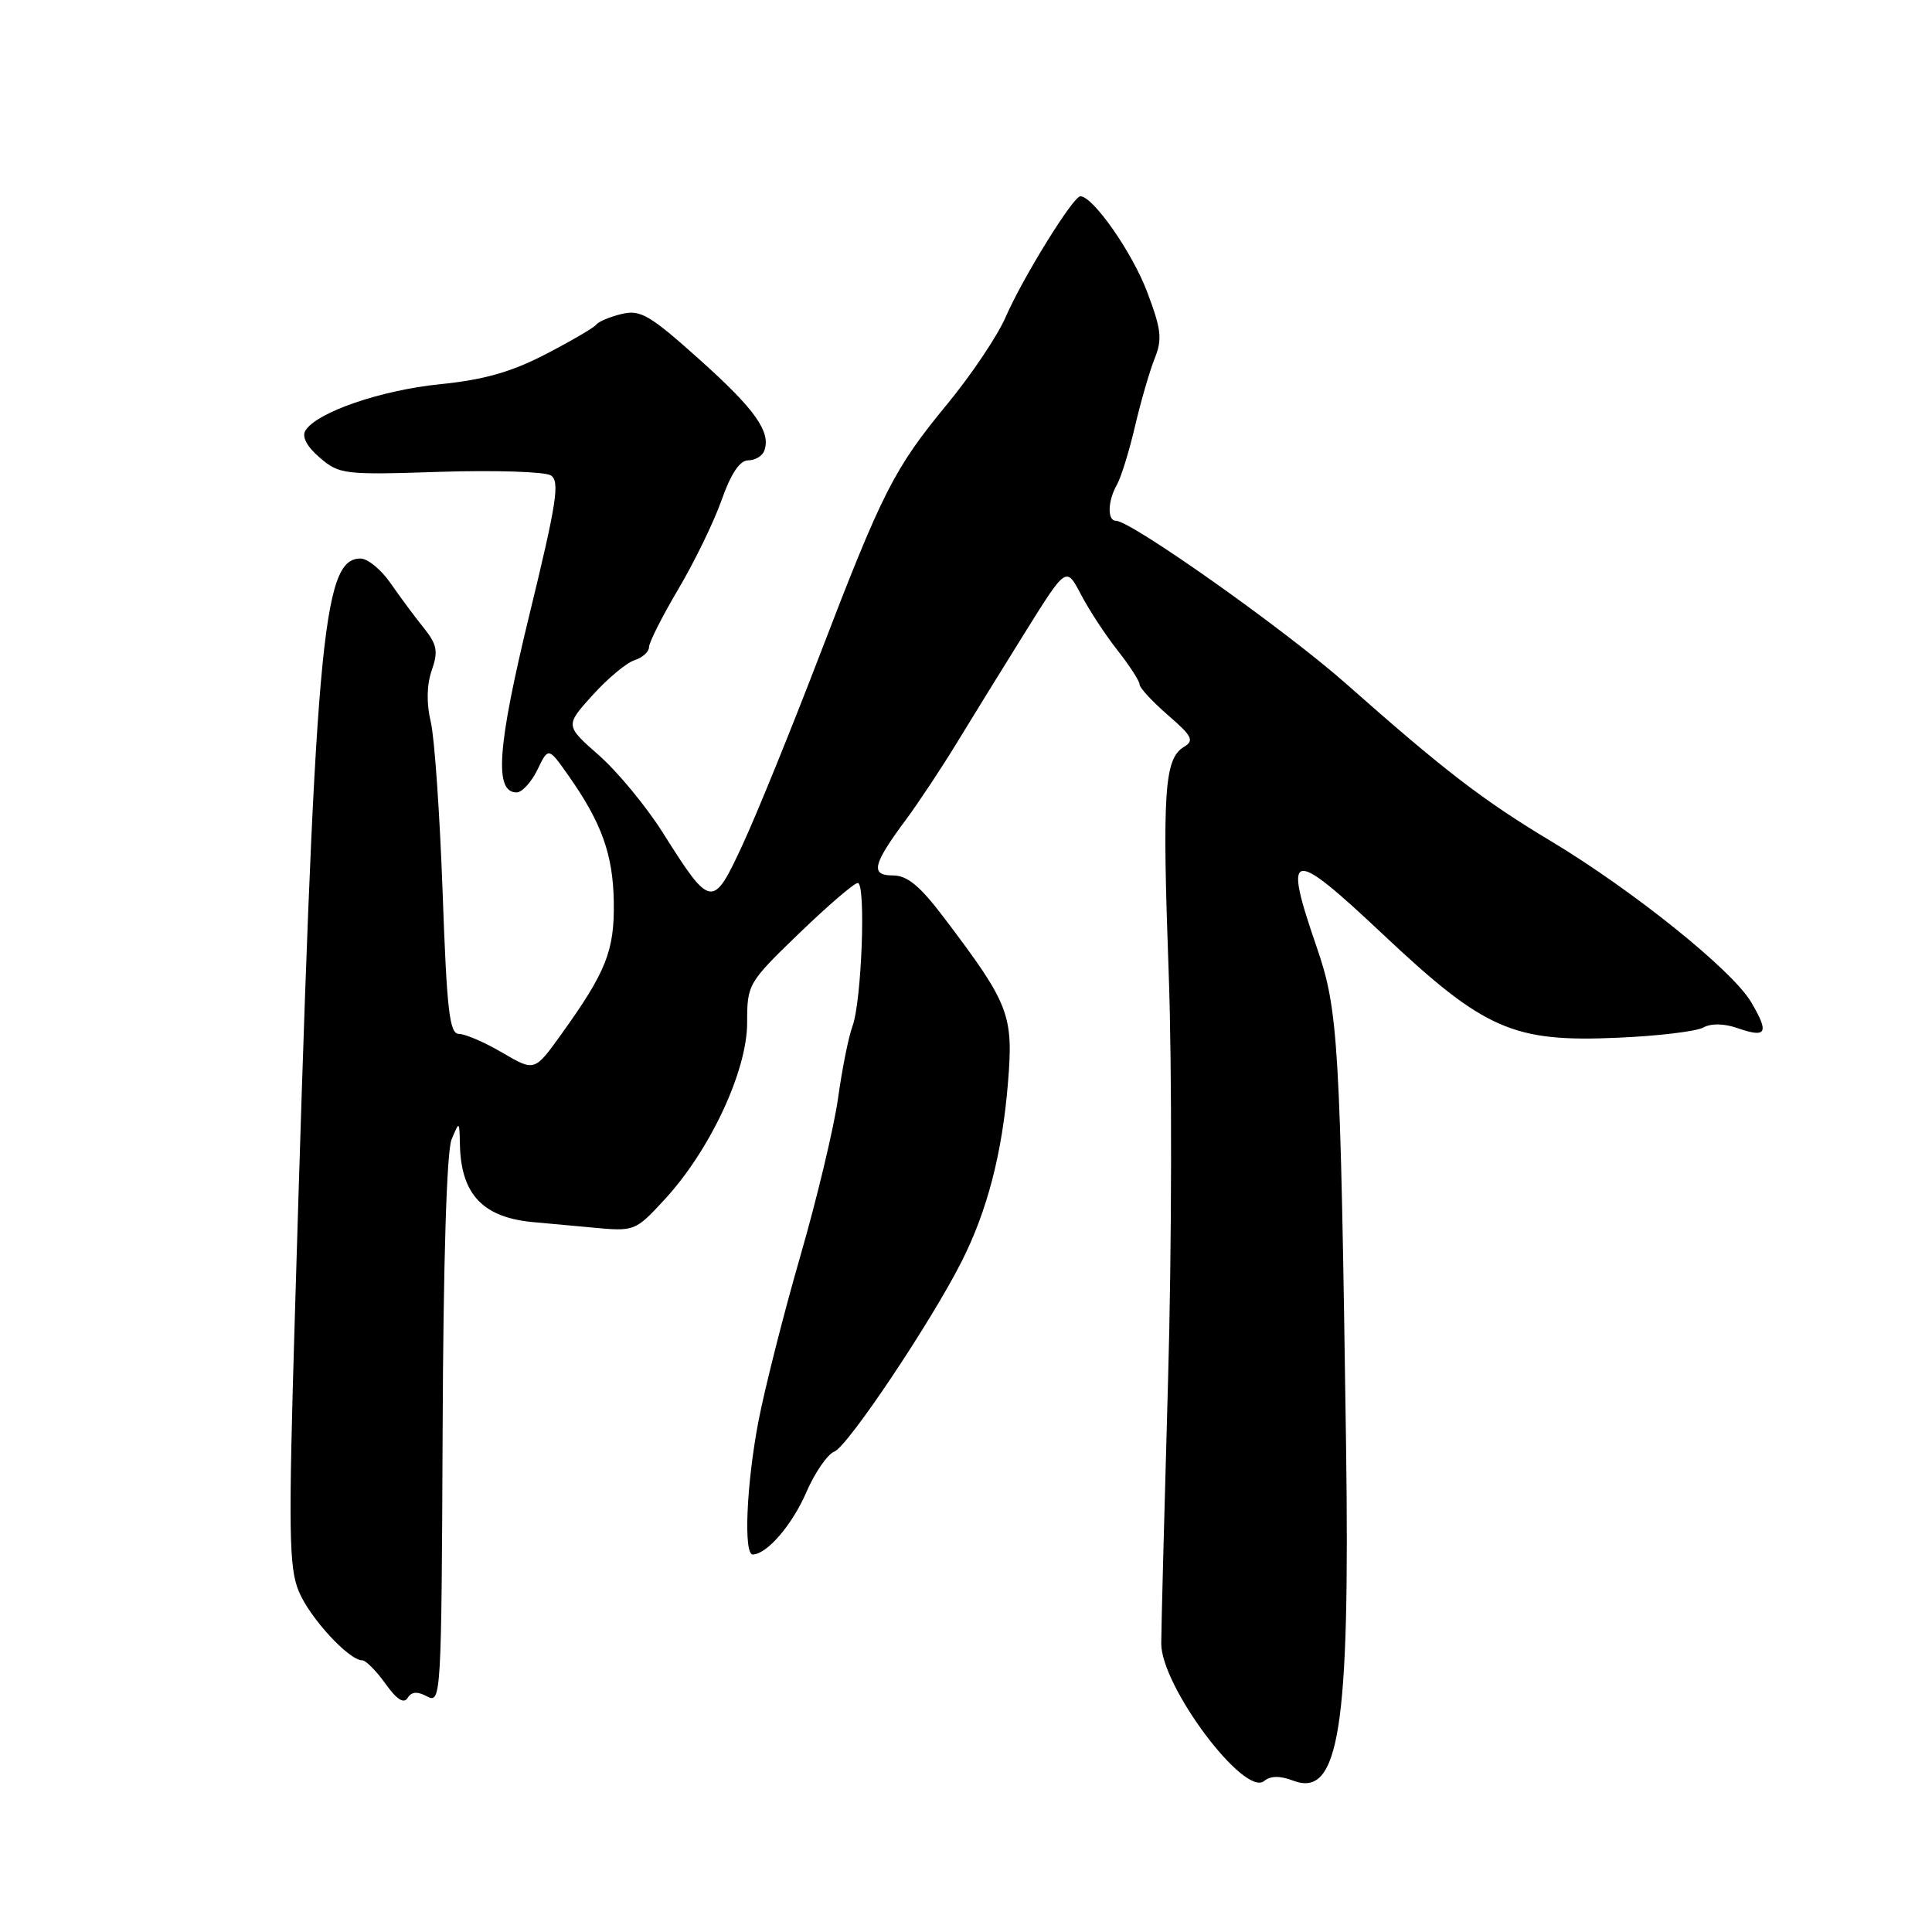 <?xml version="1.0" encoding="UTF-8" standalone="no"?>
<!DOCTYPE svg PUBLIC "-//W3C//DTD SVG 1.1//EN" "http://www.w3.org/Graphics/SVG/1.1/DTD/svg11.dtd" >
<svg xmlns="http://www.w3.org/2000/svg" xmlns:xlink="http://www.w3.org/1999/xlink" version="1.1" viewBox="0 0 256 256">
 <g >
 <path fill="currentColor"
d=" M 171.37 235.95 C 177.44 238.26 178.89 229.04 178.36 191.50 C 177.60 138.07 177.35 133.86 174.47 125.50 C 169.96 112.44 170.96 112.24 183.19 123.75 C 196.73 136.49 200.46 138.13 214.47 137.50 C 219.74 137.27 224.79 136.66 225.70 136.15 C 226.72 135.58 228.44 135.61 230.23 136.23 C 234.10 137.58 234.46 136.89 232.03 132.78 C 229.55 128.57 216.39 117.99 205.50 111.45 C 196.53 106.07 191.33 102.07 178.40 90.63 C 170.28 83.44 149.87 69.00 147.85 69.00 C 146.70 69.00 146.78 66.36 147.99 64.24 C 148.54 63.28 149.62 59.80 150.39 56.50 C 151.16 53.20 152.34 49.15 153.00 47.50 C 154.03 44.94 153.88 43.64 152.00 38.67 C 150.02 33.43 144.81 25.99 143.15 26.01 C 142.19 26.02 135.51 36.82 133.26 42.00 C 132.19 44.48 128.72 49.65 125.55 53.50 C 118.44 62.13 116.95 65.07 108.54 87.00 C 104.85 96.62 100.30 107.82 98.42 111.88 C 94.44 120.48 94.21 120.45 87.79 110.28 C 85.62 106.84 81.82 102.25 79.36 100.08 C 74.88 96.14 74.88 96.14 78.52 92.11 C 80.52 89.90 83.02 87.81 84.08 87.48 C 85.14 87.14 86.00 86.36 86.00 85.74 C 86.00 85.12 87.75 81.67 89.88 78.06 C 92.02 74.45 94.60 69.14 95.62 66.25 C 96.84 62.77 98.03 61.00 99.13 61.00 C 100.04 61.00 101.00 60.44 101.26 59.75 C 102.21 57.27 100.06 54.23 92.69 47.64 C 86.05 41.69 84.85 41.00 82.34 41.61 C 80.78 41.99 79.28 42.63 79.00 43.02 C 78.72 43.41 75.72 45.16 72.33 46.92 C 67.77 49.29 64.11 50.33 58.31 50.91 C 50.48 51.70 41.96 54.63 40.47 57.05 C 39.97 57.86 40.65 59.17 42.37 60.64 C 44.95 62.86 45.59 62.94 58.30 62.52 C 65.58 62.29 72.18 62.50 72.98 62.99 C 74.21 63.75 73.78 66.55 70.14 81.49 C 65.89 98.98 65.46 105.00 68.45 105.00 C 69.17 105.00 70.40 103.65 71.21 102.00 C 72.66 98.99 72.66 98.99 75.31 102.75 C 79.72 109.01 81.23 113.22 81.33 119.50 C 81.43 125.99 80.33 128.76 74.33 137.11 C 70.83 141.98 70.83 141.98 66.57 139.49 C 64.24 138.12 61.65 137.00 60.82 137.00 C 59.56 137.00 59.21 133.98 58.65 118.25 C 58.28 107.94 57.58 97.77 57.08 95.66 C 56.49 93.19 56.54 90.74 57.21 88.82 C 58.09 86.29 57.92 85.41 56.12 83.16 C 54.94 81.70 52.97 79.04 51.74 77.26 C 50.51 75.48 48.73 74.02 47.79 74.01 C 42.66 73.98 41.74 84.53 39.07 174.38 C 38.21 202.97 38.28 207.74 39.60 210.88 C 41.06 214.39 46.23 220.00 47.99 220.00 C 48.47 220.00 49.85 221.39 51.07 223.09 C 52.56 225.19 53.51 225.80 54.01 224.99 C 54.53 224.14 55.30 224.09 56.62 224.80 C 58.44 225.77 58.50 224.68 58.65 189.65 C 58.74 167.24 59.19 152.55 59.83 151.00 C 60.87 148.51 60.87 148.51 60.94 151.60 C 61.07 158.35 64.05 161.42 71.00 161.97 C 71.83 162.04 75.12 162.34 78.31 162.64 C 84.13 163.19 84.13 163.19 88.10 158.90 C 94.09 152.40 99.00 141.89 99.00 135.53 C 99.00 130.41 99.10 130.23 105.90 123.66 C 109.70 120.00 113.19 117.00 113.66 117.00 C 114.76 117.00 114.18 132.73 112.95 136.00 C 112.44 137.38 111.58 141.65 111.05 145.50 C 110.51 149.35 108.26 158.80 106.03 166.50 C 103.81 174.20 101.32 184.04 100.49 188.36 C 98.90 196.74 98.51 206.01 99.75 205.98 C 101.65 205.92 104.96 202.07 106.84 197.74 C 107.97 195.12 109.65 192.69 110.56 192.34 C 112.33 191.66 123.31 175.26 127.39 167.22 C 130.81 160.48 132.80 152.82 133.56 143.49 C 134.30 134.49 133.75 133.05 125.20 121.75 C 121.92 117.40 120.24 116.00 118.32 116.00 C 115.28 116.00 115.62 114.56 120.10 108.53 C 121.74 106.31 124.76 101.76 126.80 98.41 C 128.83 95.07 132.93 88.44 135.89 83.69 C 141.28 75.05 141.28 75.05 143.23 78.77 C 144.30 80.82 146.49 84.16 148.09 86.19 C 149.69 88.22 151.00 90.25 151.00 90.69 C 151.00 91.14 152.69 92.96 154.75 94.75 C 157.99 97.55 158.28 98.13 156.86 98.98 C 154.28 100.54 153.99 104.97 154.86 129.00 C 155.31 141.38 155.27 165.68 154.77 183.00 C 154.28 200.32 153.87 215.97 153.87 217.77 C 153.86 223.44 164.89 238.17 167.51 235.99 C 168.35 235.29 169.61 235.28 171.37 235.95 Z "/>
</g>
</svg>